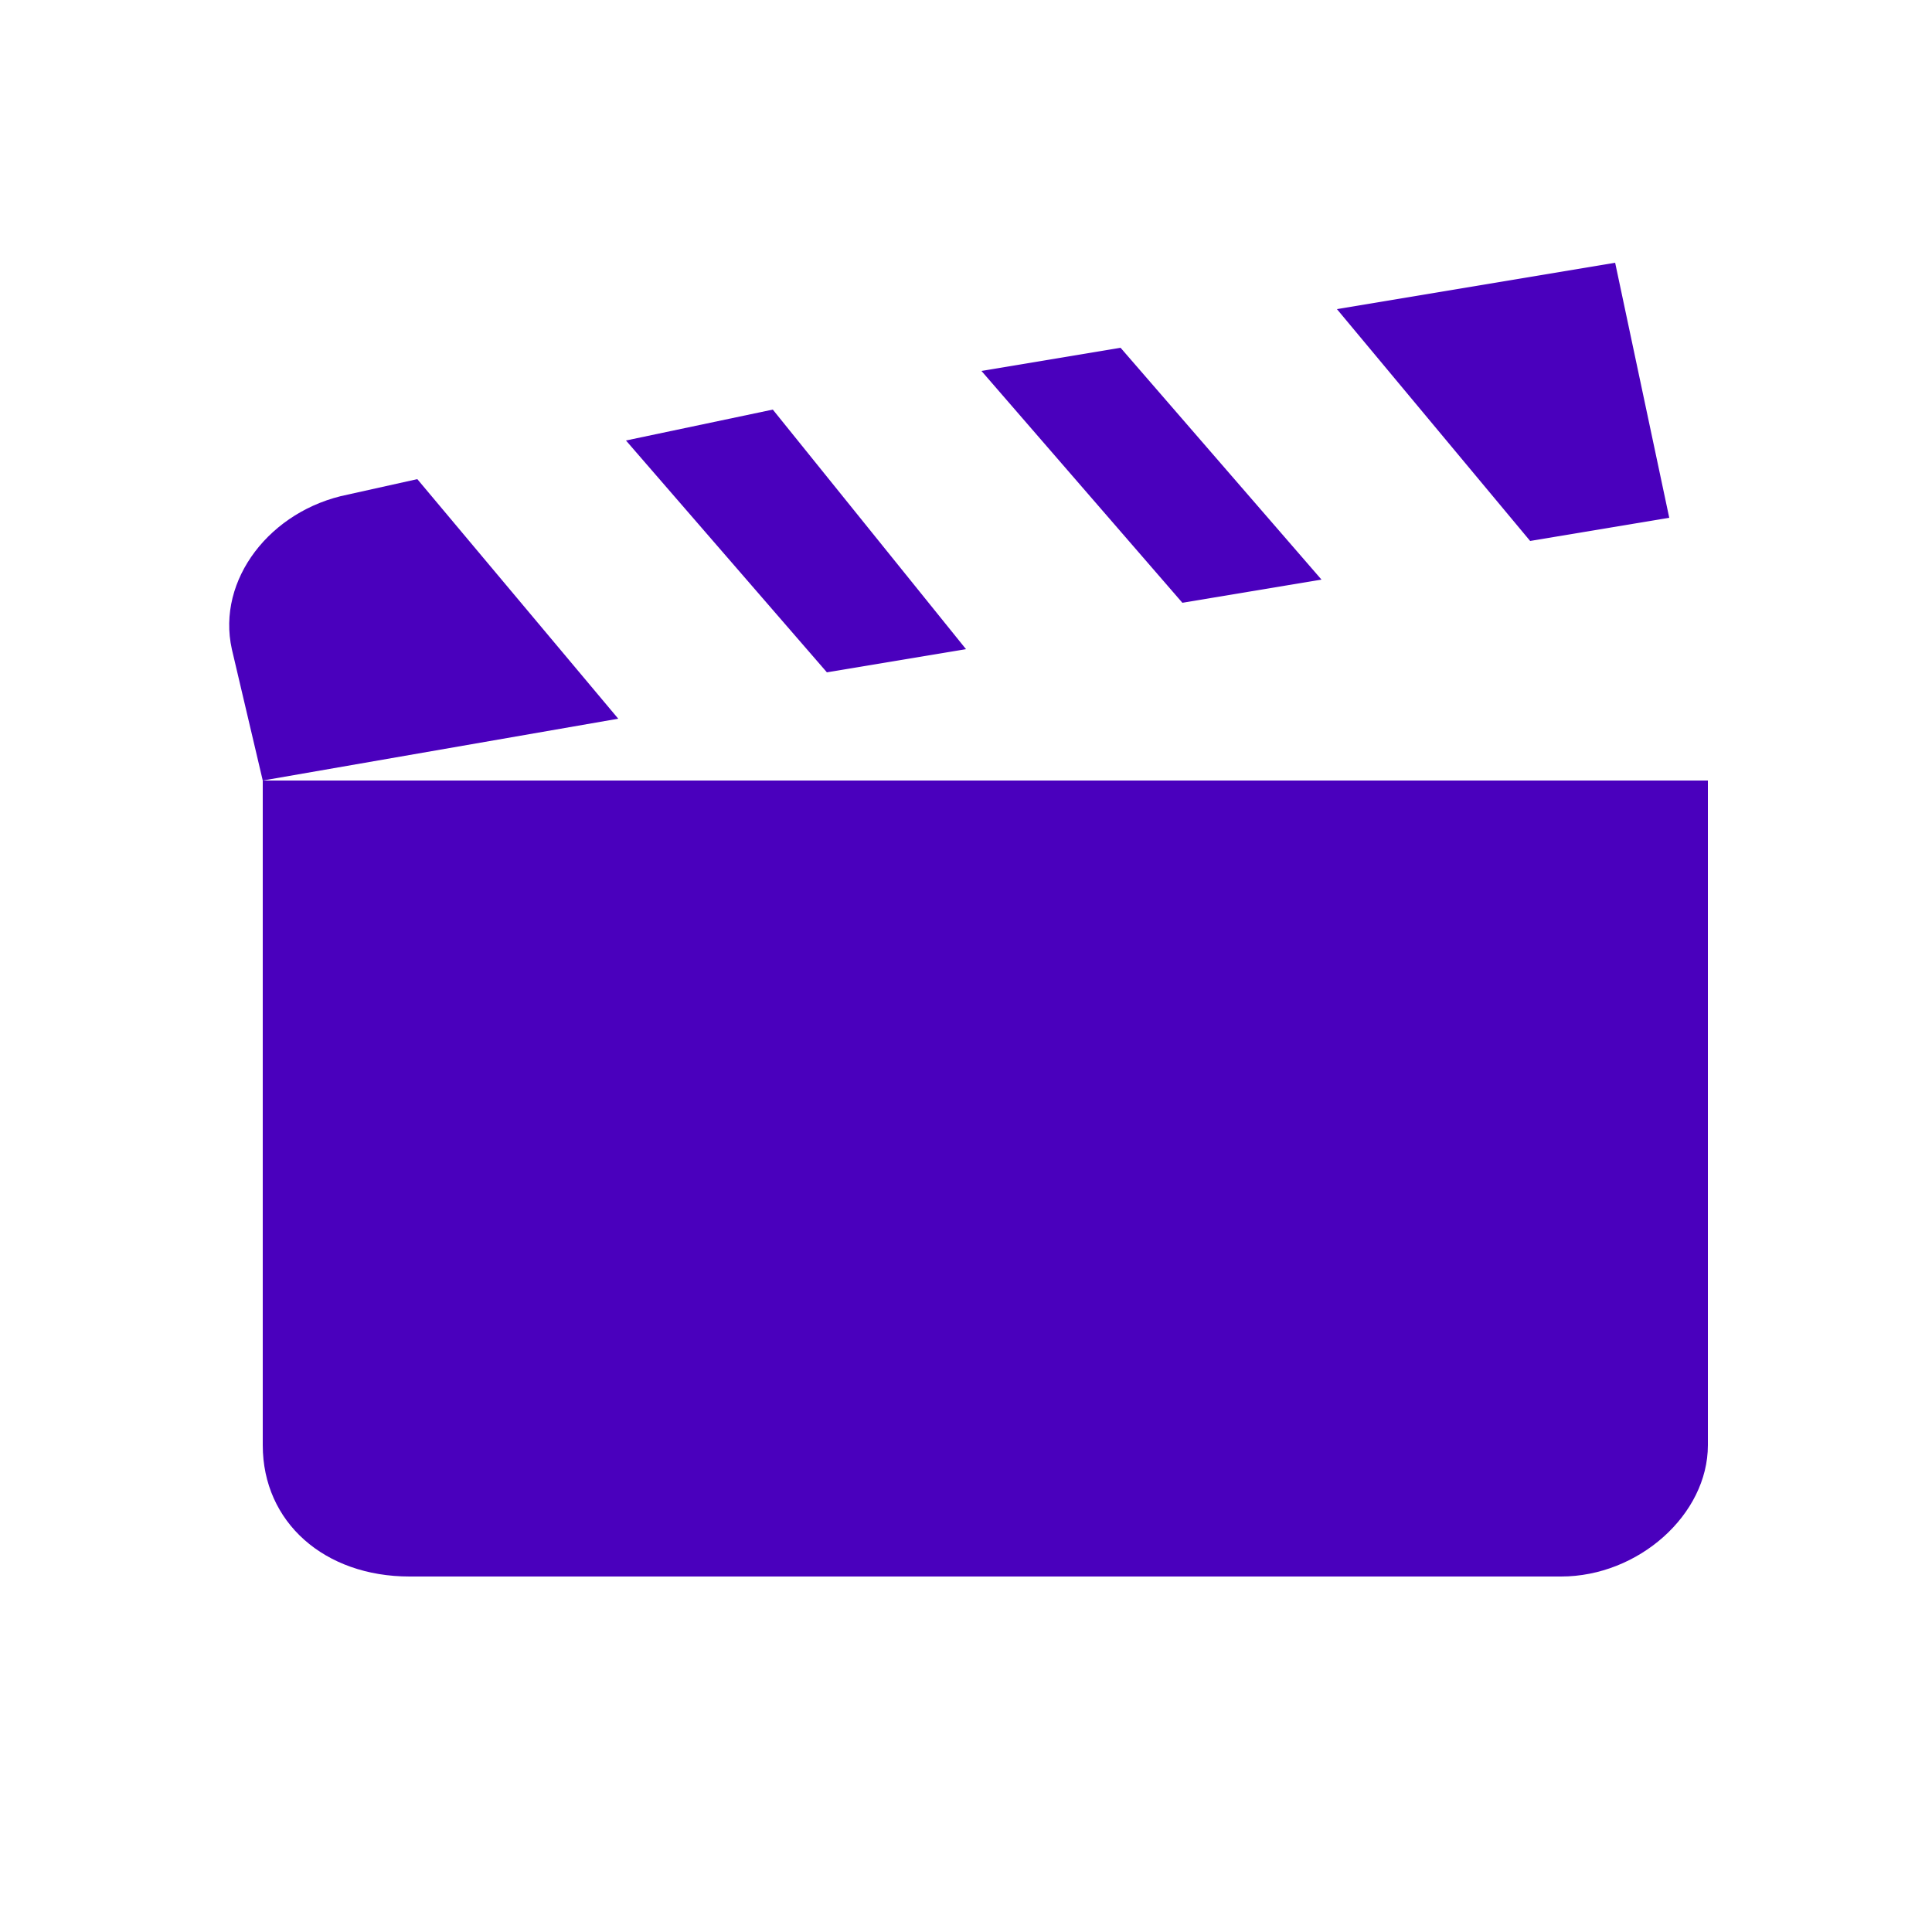 <?xml version="1.0" encoding="utf-8"?>
<!-- Generator: Adobe Illustrator 23.0.1, SVG Export Plug-In . SVG Version: 6.00 Build 0)  -->
<svg version="1.1" id="Layer_1" xmlns="http://www.w3.org/2000/svg" xmlns:xlink="http://www.w3.org/1999/xlink" x="0px" y="0px"
	 viewBox="0 0 25 25" style="enable-background:new 0 0 25 25;" xml:space="preserve">
<style type="text/css">
	.st0{fill:#4A00BD;}
</style>
<title>Shape</title>
<desc>Created with Sketch.</desc>
<g id="Symbols">
	<g transform="translate(-2, -3)">
		<g id="movie-open" transform="translate(2.5, 3)">
			<path id="Shape" class="st0" d="M20.4,3.4L16.8,4l2.5,3l1.8-0.3L20.4,3.4 M14,4.5l-1.8,0.3l2.6,3l1.8-0.3L14,4.5 M9.5,5.3
				L7.6,5.7l2.6,3L12,8.4L9.5,5.3 M4.9,6.2L4,6.4c-1,0.2-1.7,1.1-1.5,2l0.4,1.7l4.6-0.8L4.9,6.2 M2.9,10.1v8.6c0,1,0.8,1.7,1.9,1.7
				h14.9c1,0,1.9-0.8,1.9-1.7v-8.6H2.9z"/>
		</g>
	</g>
</g>
</svg>
